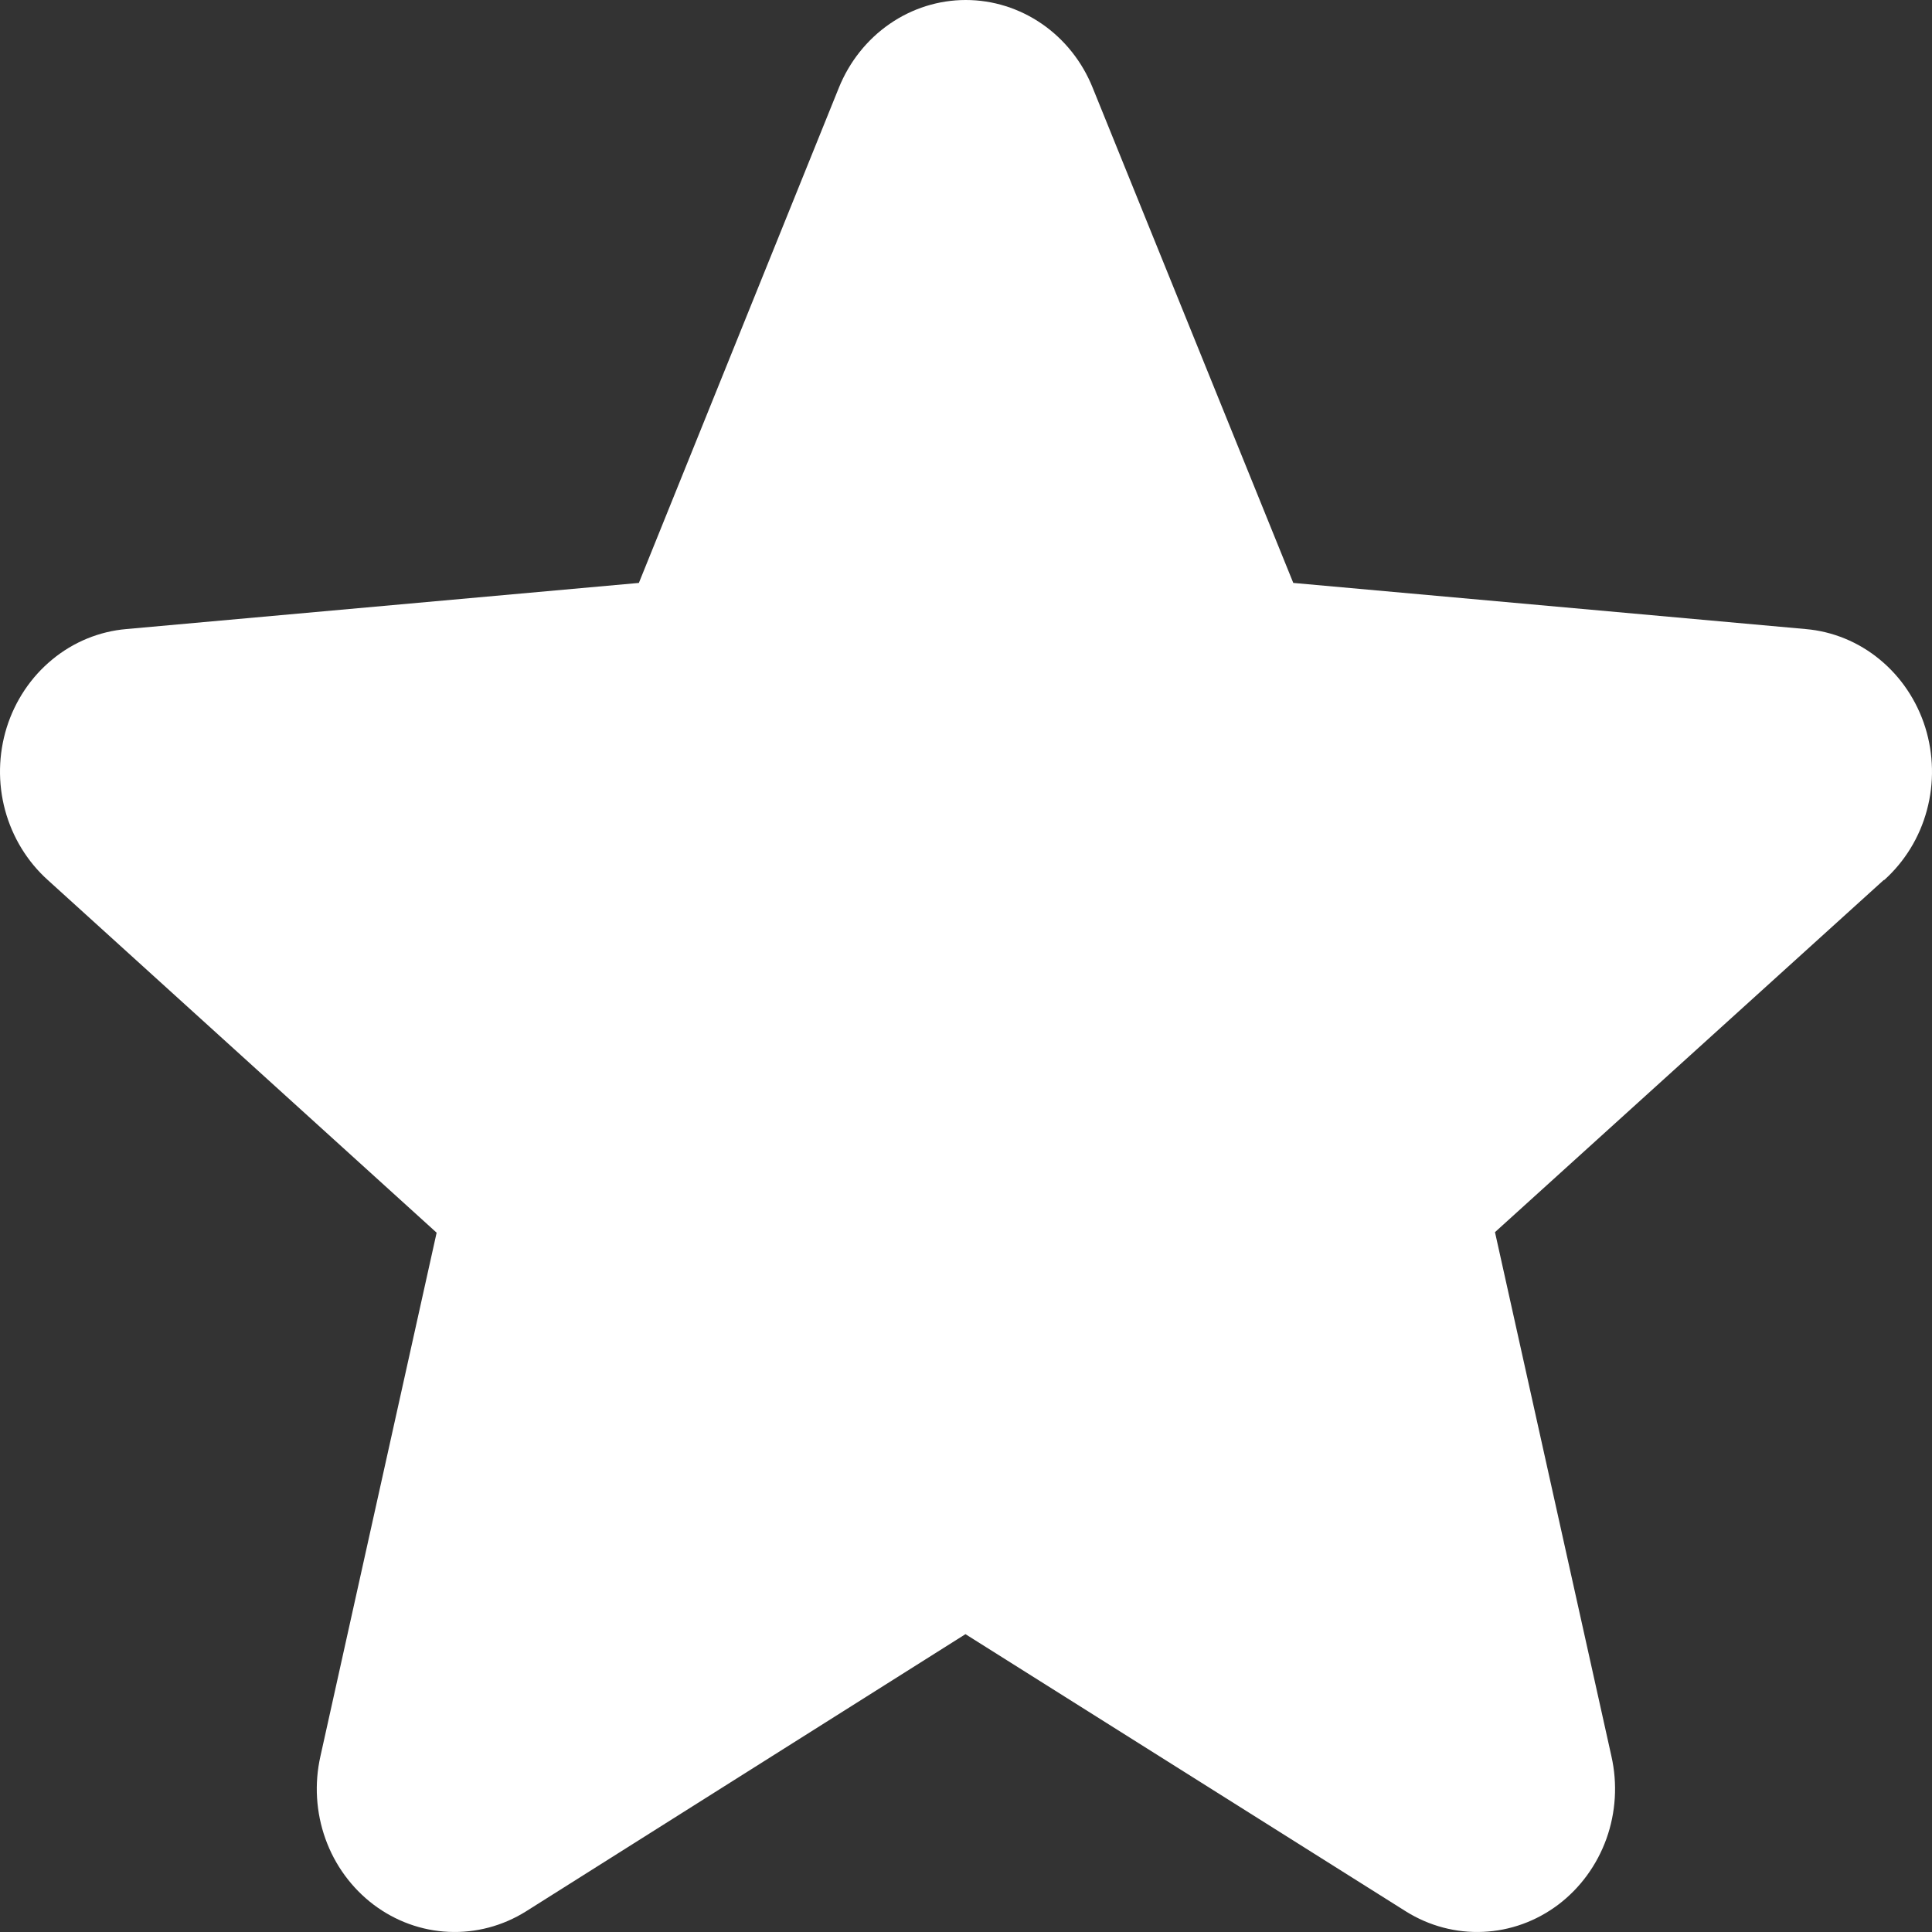 <svg width="25" height="25" viewBox="0 0 25 25" fill="none" xmlns="http://www.w3.org/2000/svg">
<rect x="0" y="0" width="25" height="25" fill="#333333" stroke="none"/>
<path d="M24.375 11.388L19.345 15.944L20.852 22.727C20.932 23.082 20.909 23.453 20.787 23.794C20.664 24.135 20.448 24.431 20.164 24.646C19.88 24.86 19.542 24.983 19.191 24.998C18.841 25.014 18.494 24.922 18.193 24.734L12.493 21.146L6.805 24.734C6.504 24.922 6.157 25.014 5.806 24.998C5.456 24.983 5.118 24.86 4.834 24.646C4.55 24.431 4.333 24.135 4.211 23.794C4.089 23.453 4.066 23.082 4.146 22.727L5.65 15.951L0.619 11.388C0.353 11.149 0.161 10.835 0.066 10.484C-0.029 10.133 -0.021 9.76 0.087 9.413C0.196 9.066 0.401 8.76 0.676 8.534C0.951 8.307 1.285 8.17 1.635 8.14L8.267 7.543L10.855 1.135C10.991 0.799 11.219 0.512 11.511 0.31C11.803 0.108 12.146 0 12.497 0C12.848 0 13.191 0.108 13.484 0.31C13.776 0.512 14.004 0.799 14.139 1.135L16.735 7.543L23.365 8.14C23.715 8.17 24.049 8.307 24.324 8.534C24.599 8.76 24.804 9.066 24.913 9.413C25.021 9.76 25.029 10.133 24.934 10.484C24.84 10.835 24.647 11.149 24.381 11.388H24.375Z" fill="white"/>
</svg>
